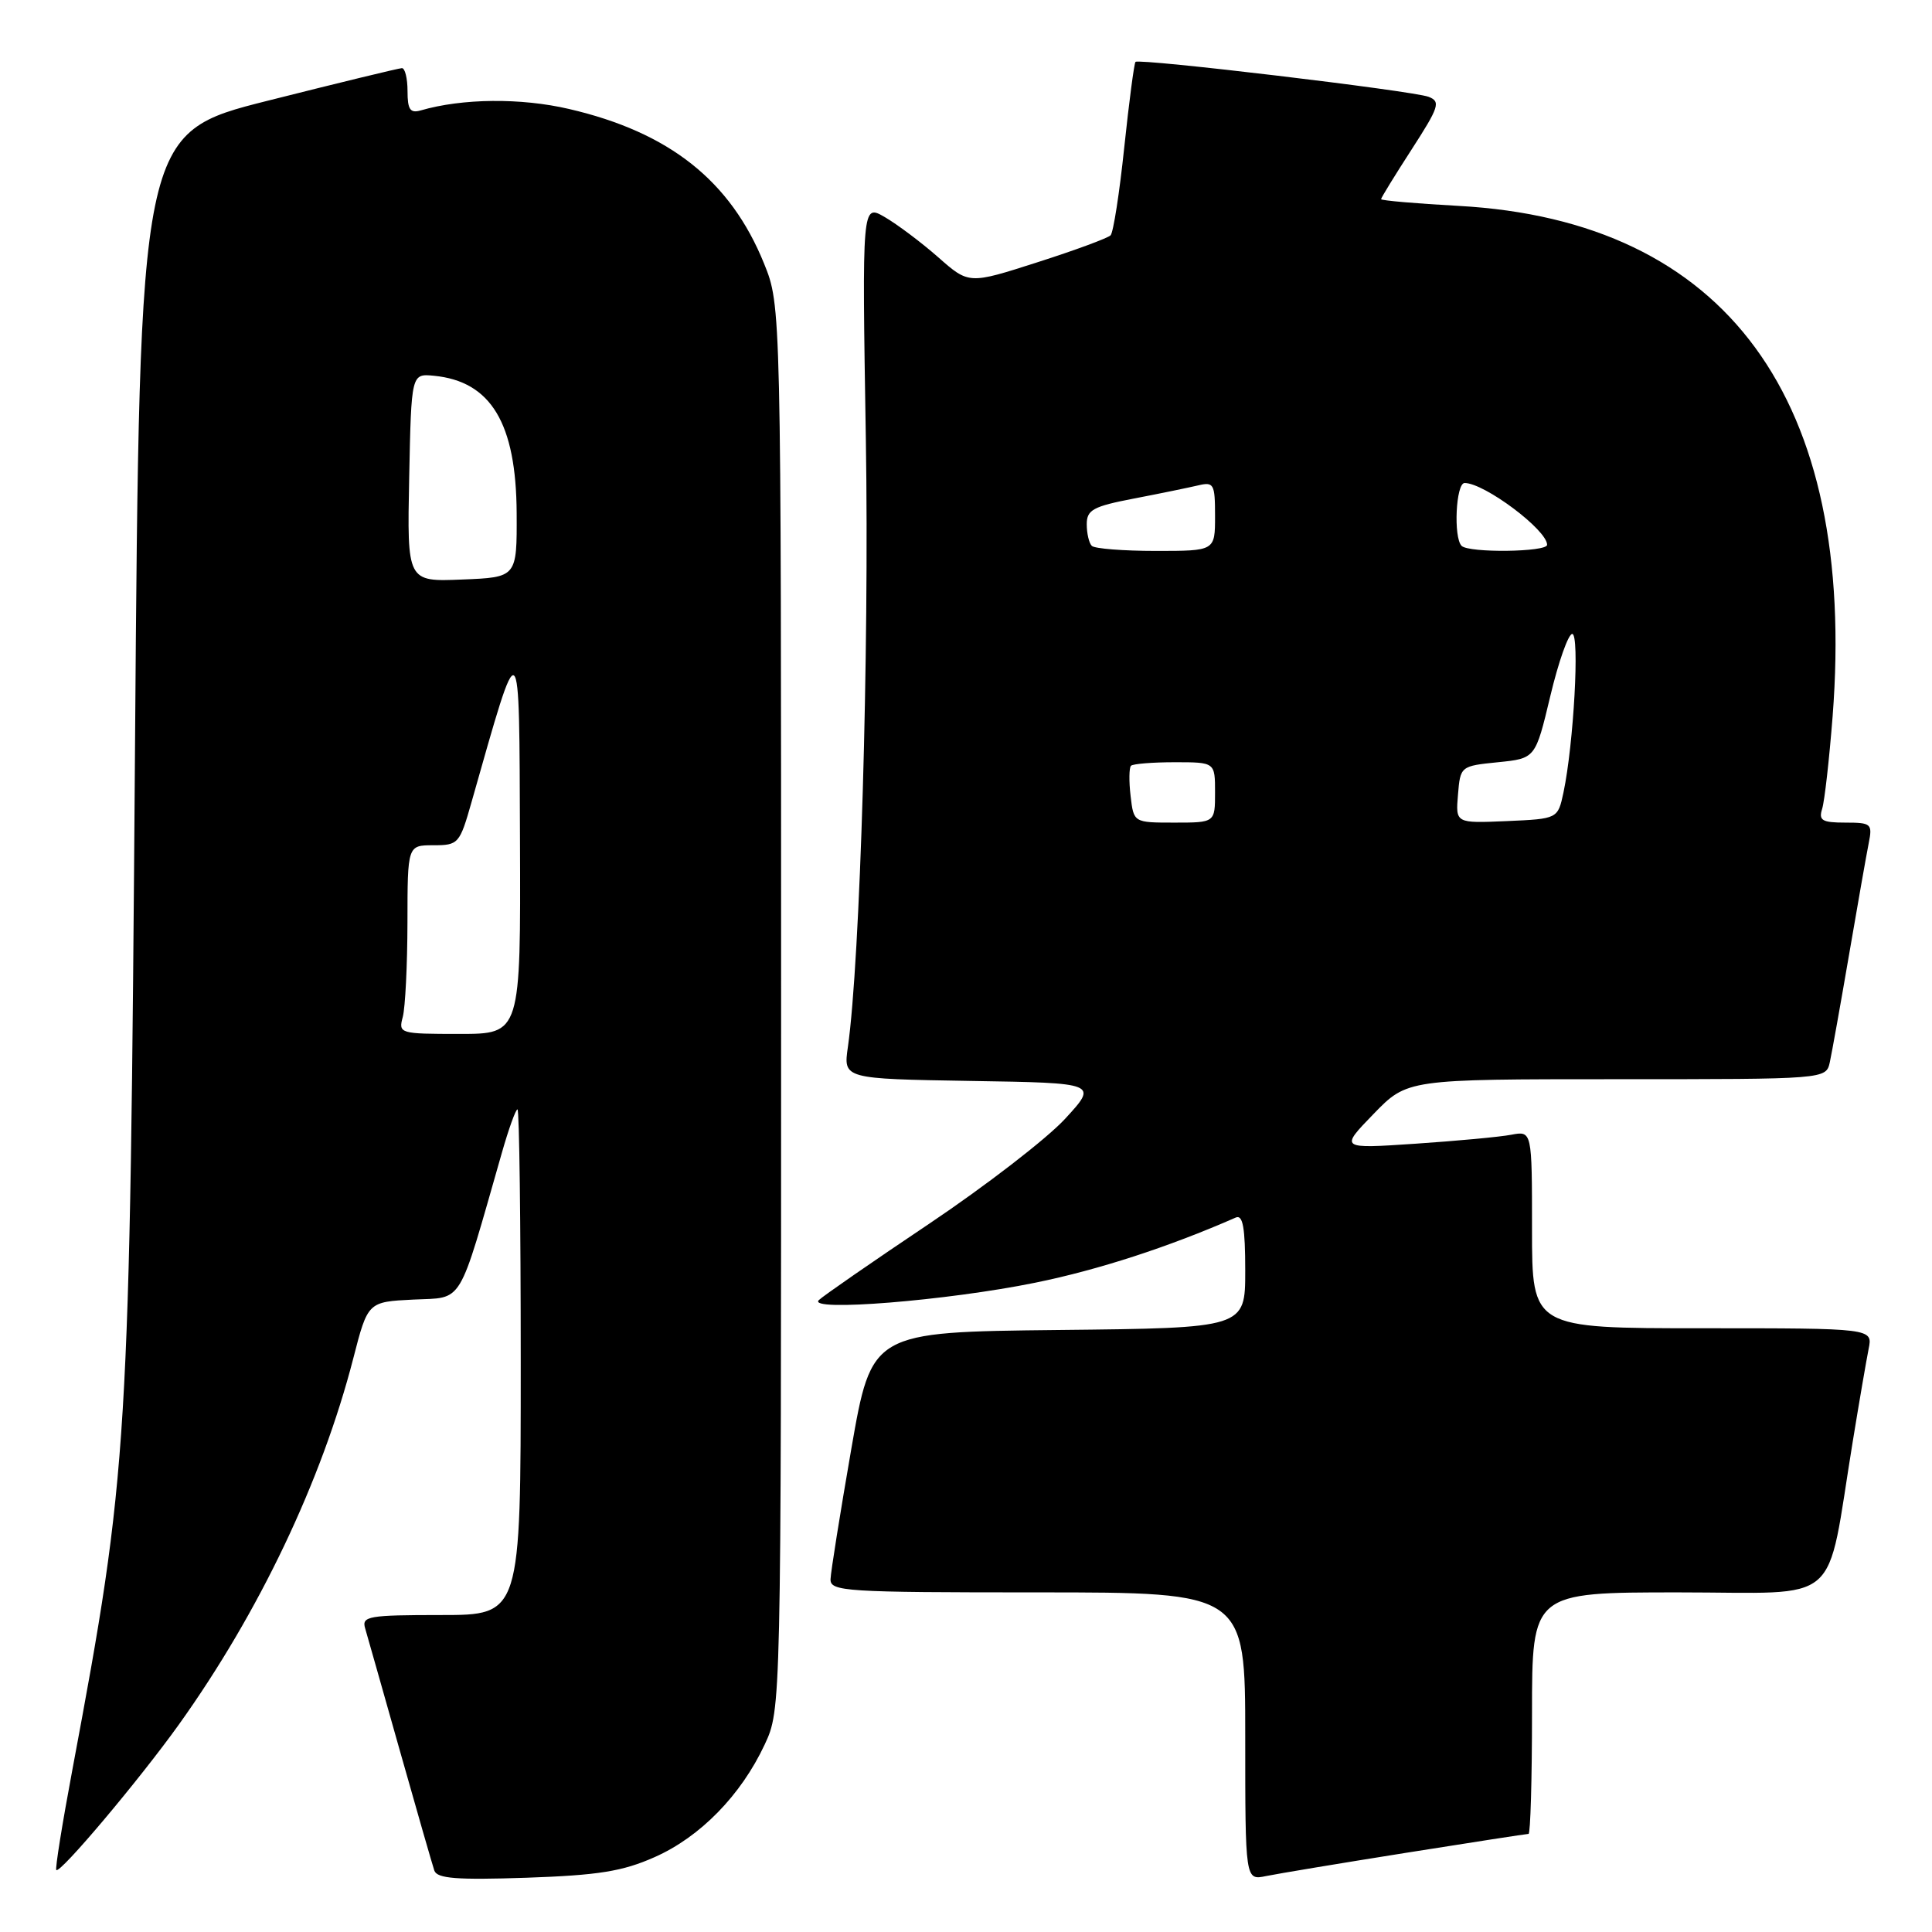 <?xml version="1.0" encoding="UTF-8" standalone="no"?>
<!DOCTYPE svg PUBLIC "-//W3C//DTD SVG 1.1//EN" "http://www.w3.org/Graphics/SVG/1.1/DTD/svg11.dtd" >
<svg xmlns="http://www.w3.org/2000/svg" xmlns:xlink="http://www.w3.org/1999/xlink" version="1.1" viewBox="0 0 256 256">
 <g >
 <path fill="currentColor"
d=" M 86.74 246.08 C 92.78 243.41 98.19 237.87 101.32 231.17 C 103.50 226.50 103.50 226.50 103.50 133.50 C 103.50 40.50 103.50 40.50 101.24 34.92 C 96.80 23.95 88.70 17.53 75.40 14.44 C 69.01 12.95 61.26 13.03 55.75 14.63 C 54.35 15.03 54.00 14.52 54.00 12.07 C 54.00 10.38 53.66 9.01 53.25 9.03 C 52.84 9.04 44.85 10.98 35.50 13.34 C 18.50 17.62 18.50 17.62 17.89 99.06 C 17.19 192.00 17.02 194.75 9.59 234.50 C 8.25 241.64 7.29 247.63 7.46 247.79 C 7.96 248.30 18.44 235.86 23.71 228.50 C 34.32 213.67 42.62 196.25 46.81 180.00 C 48.74 172.50 48.74 172.50 54.79 172.20 C 61.49 171.88 60.61 173.33 66.50 152.75 C 67.40 149.59 68.33 147.00 68.57 147.00 C 68.81 147.00 69.00 162.07 69.00 180.50 C 69.00 214.00 69.00 214.00 58.43 214.00 C 48.84 214.00 47.91 214.16 48.38 215.75 C 48.66 216.71 50.74 224.03 52.99 232.00 C 55.24 239.97 57.30 247.11 57.55 247.86 C 57.92 248.92 60.50 249.12 69.76 248.81 C 79.28 248.48 82.49 247.97 86.74 246.08 Z  M 186.29 245.51 C 194.98 244.13 202.29 243.00 202.54 243.00 C 202.79 243.00 203.00 235.80 203.00 227.00 C 203.00 211.00 203.00 211.00 222.43 211.00 C 244.41 211.00 241.87 213.21 245.50 191.00 C 246.35 185.78 247.30 180.26 247.60 178.75 C 248.16 176.00 248.16 176.00 225.58 176.00 C 203.00 176.00 203.00 176.00 203.00 162.92 C 203.00 149.84 203.00 149.84 200.25 150.36 C 198.74 150.65 193.01 151.18 187.52 151.55 C 177.53 152.22 177.53 152.22 182.00 147.61 C 186.47 143.00 186.47 143.00 214.22 143.00 C 241.96 143.00 241.96 143.00 242.46 140.75 C 242.73 139.51 243.88 133.10 245.01 126.50 C 246.14 119.90 247.31 113.26 247.61 111.75 C 248.13 109.15 247.96 109.00 244.51 109.00 C 241.44 109.00 240.96 108.71 241.44 107.19 C 241.76 106.19 242.38 100.68 242.83 94.94 C 246.09 52.89 228.76 29.23 193.25 27.28 C 187.61 26.97 183.00 26.57 183.00 26.39 C 183.00 26.21 184.82 23.25 187.05 19.80 C 190.69 14.16 190.92 13.46 189.30 12.83 C 187.23 12.03 150.96 7.71 150.46 8.20 C 150.28 8.38 149.61 13.47 148.97 19.52 C 148.34 25.56 147.52 30.81 147.16 31.18 C 146.80 31.55 142.42 33.17 137.44 34.76 C 128.38 37.67 128.38 37.67 124.31 34.08 C 122.07 32.11 118.88 29.72 117.23 28.76 C 114.22 27.02 114.22 27.02 114.73 58.26 C 115.19 86.43 113.98 127.28 112.35 138.73 C 111.74 142.95 111.74 142.95 128.62 143.23 C 145.50 143.50 145.50 143.50 141.11 148.27 C 138.69 150.89 130.59 157.14 123.11 162.16 C 115.62 167.18 109.05 171.73 108.50 172.27 C 106.91 173.84 125.52 172.34 137.15 169.97 C 145.56 168.26 154.83 165.24 163.75 161.33 C 164.69 160.92 165.00 162.68 165.00 168.38 C 165.00 175.97 165.00 175.97 140.25 176.23 C 115.50 176.50 115.50 176.50 112.80 192.00 C 111.32 200.53 110.08 208.29 110.05 209.25 C 110.00 210.88 111.96 211.00 137.50 211.00 C 165.00 211.00 165.00 211.00 165.00 230.08 C 165.00 249.16 165.00 249.16 167.75 248.59 C 169.26 248.28 177.61 246.89 186.29 245.51 Z  M 53.37 134.75 C 53.70 133.51 53.98 127.89 53.99 122.25 C 54.00 112.00 54.00 112.00 57.43 112.00 C 60.75 112.00 60.91 111.81 62.49 106.25 C 69.04 83.20 68.79 83.01 68.90 111.25 C 69.00 137.00 69.00 137.00 60.88 137.00 C 52.95 137.00 52.78 136.95 53.37 134.75 Z  M 54.22 63.29 C 54.50 49.50 54.50 49.50 57.50 49.79 C 65.06 50.53 68.40 56.07 68.46 68.00 C 68.50 76.50 68.50 76.50 61.22 76.79 C 53.94 77.09 53.94 77.09 54.22 63.29 Z  M 149.81 105.47 C 149.58 103.53 149.61 101.73 149.86 101.47 C 150.12 101.21 152.73 101.00 155.67 101.00 C 161.00 101.00 161.00 101.00 161.00 105.00 C 161.00 109.00 161.00 109.00 155.61 109.00 C 150.22 109.00 150.22 109.00 149.81 105.47 Z  M 193.19 105.30 C 193.50 101.53 193.54 101.50 198.48 101.00 C 203.45 100.50 203.45 100.50 205.42 92.25 C 206.50 87.71 207.81 84.00 208.33 84.00 C 209.33 84.00 208.52 98.61 207.17 105.00 C 206.42 108.50 206.42 108.50 199.65 108.80 C 192.87 109.09 192.87 109.09 193.19 105.30 Z  M 144.67 72.33 C 144.30 71.97 144.00 70.68 144.00 69.46 C 144.00 67.56 144.84 67.10 150.25 66.06 C 153.69 65.40 157.51 64.61 158.75 64.32 C 160.84 63.82 161.00 64.12 161.00 68.39 C 161.00 73.00 161.00 73.00 153.17 73.00 C 148.86 73.00 145.03 72.70 144.67 72.33 Z  M 193.67 72.33 C 192.57 71.23 192.91 64.00 194.07 64.00 C 196.69 64.00 205.00 70.22 205.00 72.19 C 205.00 73.16 194.63 73.29 193.67 72.33 Z "/>
</g>
</svg>